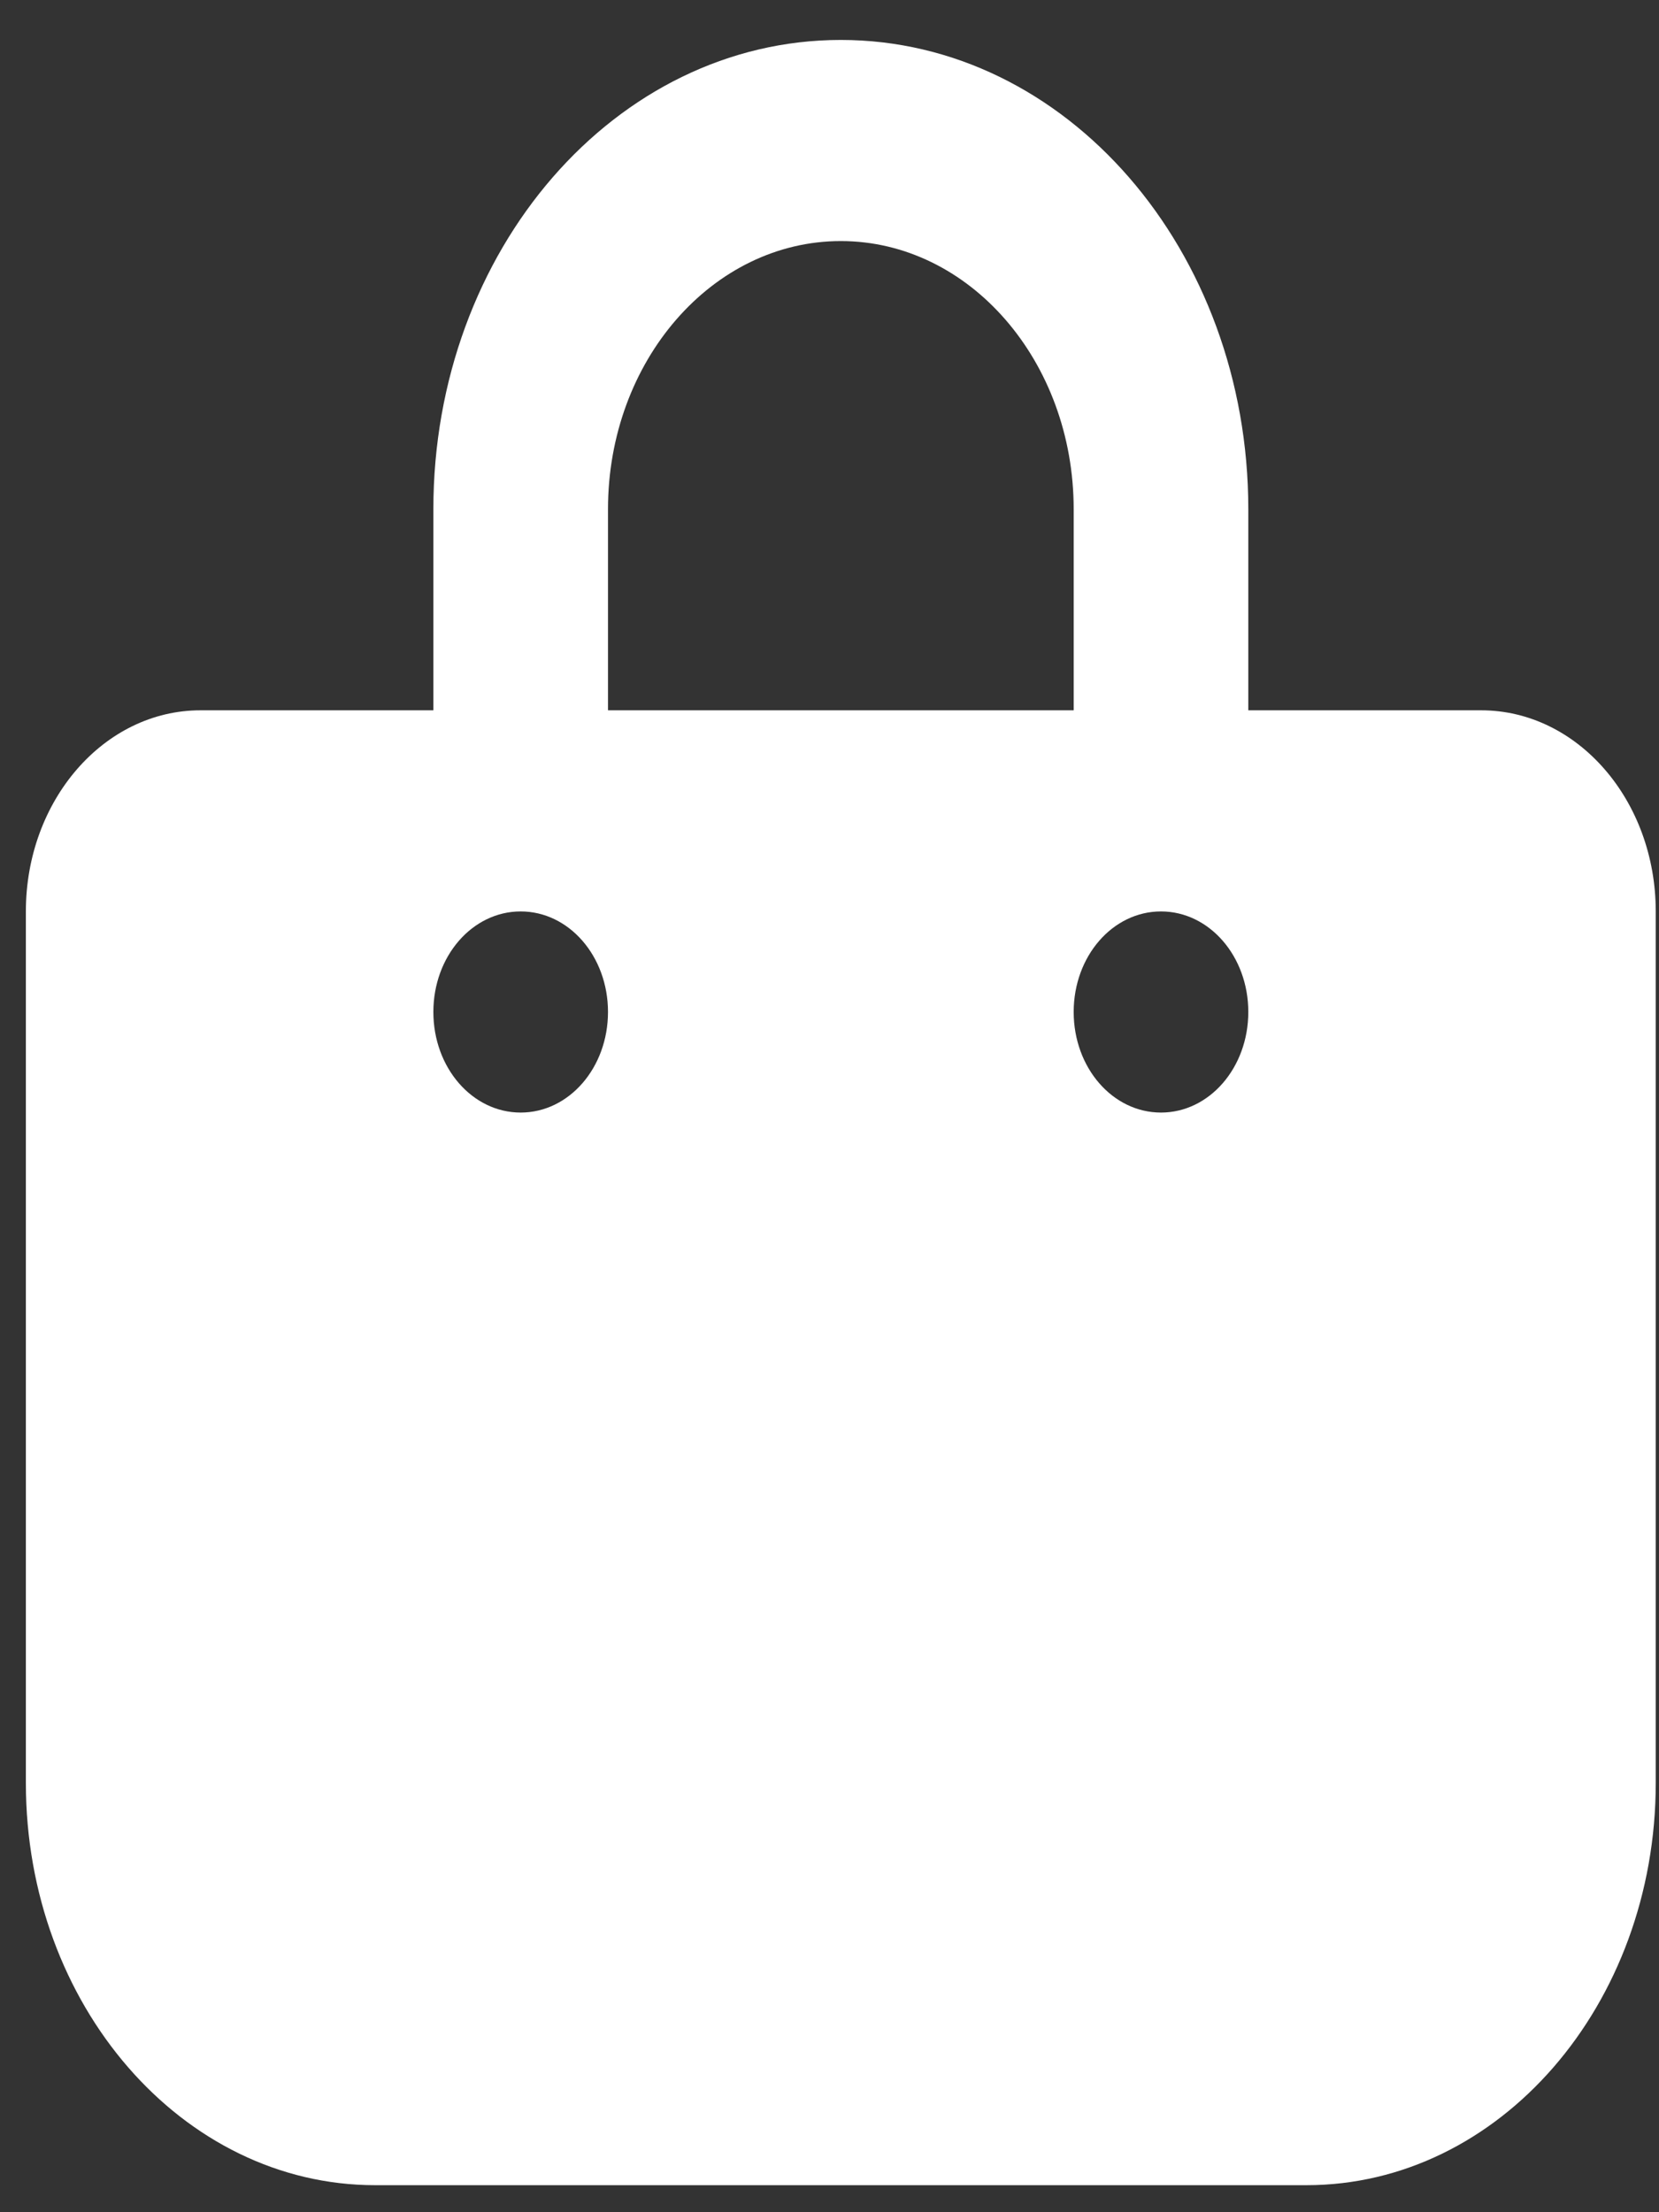 <svg width="27" height="36" viewBox="0 0 27 36" fill="none" xmlns="http://www.w3.org/2000/svg">
<rect x="0" y="0" width="27" height="36" fill="#333333" stroke="none"/>
<g clip-path="url(#clip0_17_207)">
<path d="M7.053 8.287C7.053 4.069 10.019 0.65 13.684 0.65C17.349 0.65 20.316 4.069 20.316 8.287V11.559H24.105C25.674 11.559 26.947 13.025 26.947 14.832V29.014C26.947 32.628 24.401 35.56 21.263 35.56H6.105C2.966 35.56 0.421 32.628 0.421 29.014V14.832C0.421 13.025 1.693 11.559 3.263 11.559H7.053V8.287ZM9.895 11.559H17.474V8.287C17.474 5.876 15.774 3.923 13.684 3.923C11.594 3.923 9.895 5.876 9.895 8.287V11.559ZM8.474 18.105C9.261 18.105 9.895 17.375 9.895 16.468C9.895 15.562 9.261 14.832 8.474 14.832C7.686 14.832 7.053 15.562 7.053 16.468C7.053 17.375 7.686 18.105 8.474 18.105ZM18.895 14.832C18.107 14.832 17.474 15.562 17.474 16.468C17.474 17.375 18.107 18.105 18.895 18.105C19.682 18.105 20.316 17.375 20.316 16.468C20.316 15.562 19.682 14.832 18.895 14.832Z" fill="white"/>
</g>
<defs>
<clipPath id="clip0_17_207">
<rect width="26.526" height="34.91" fill="white" transform="translate(0.421 0.65)"/>
</clipPath>
</defs>
</svg>

